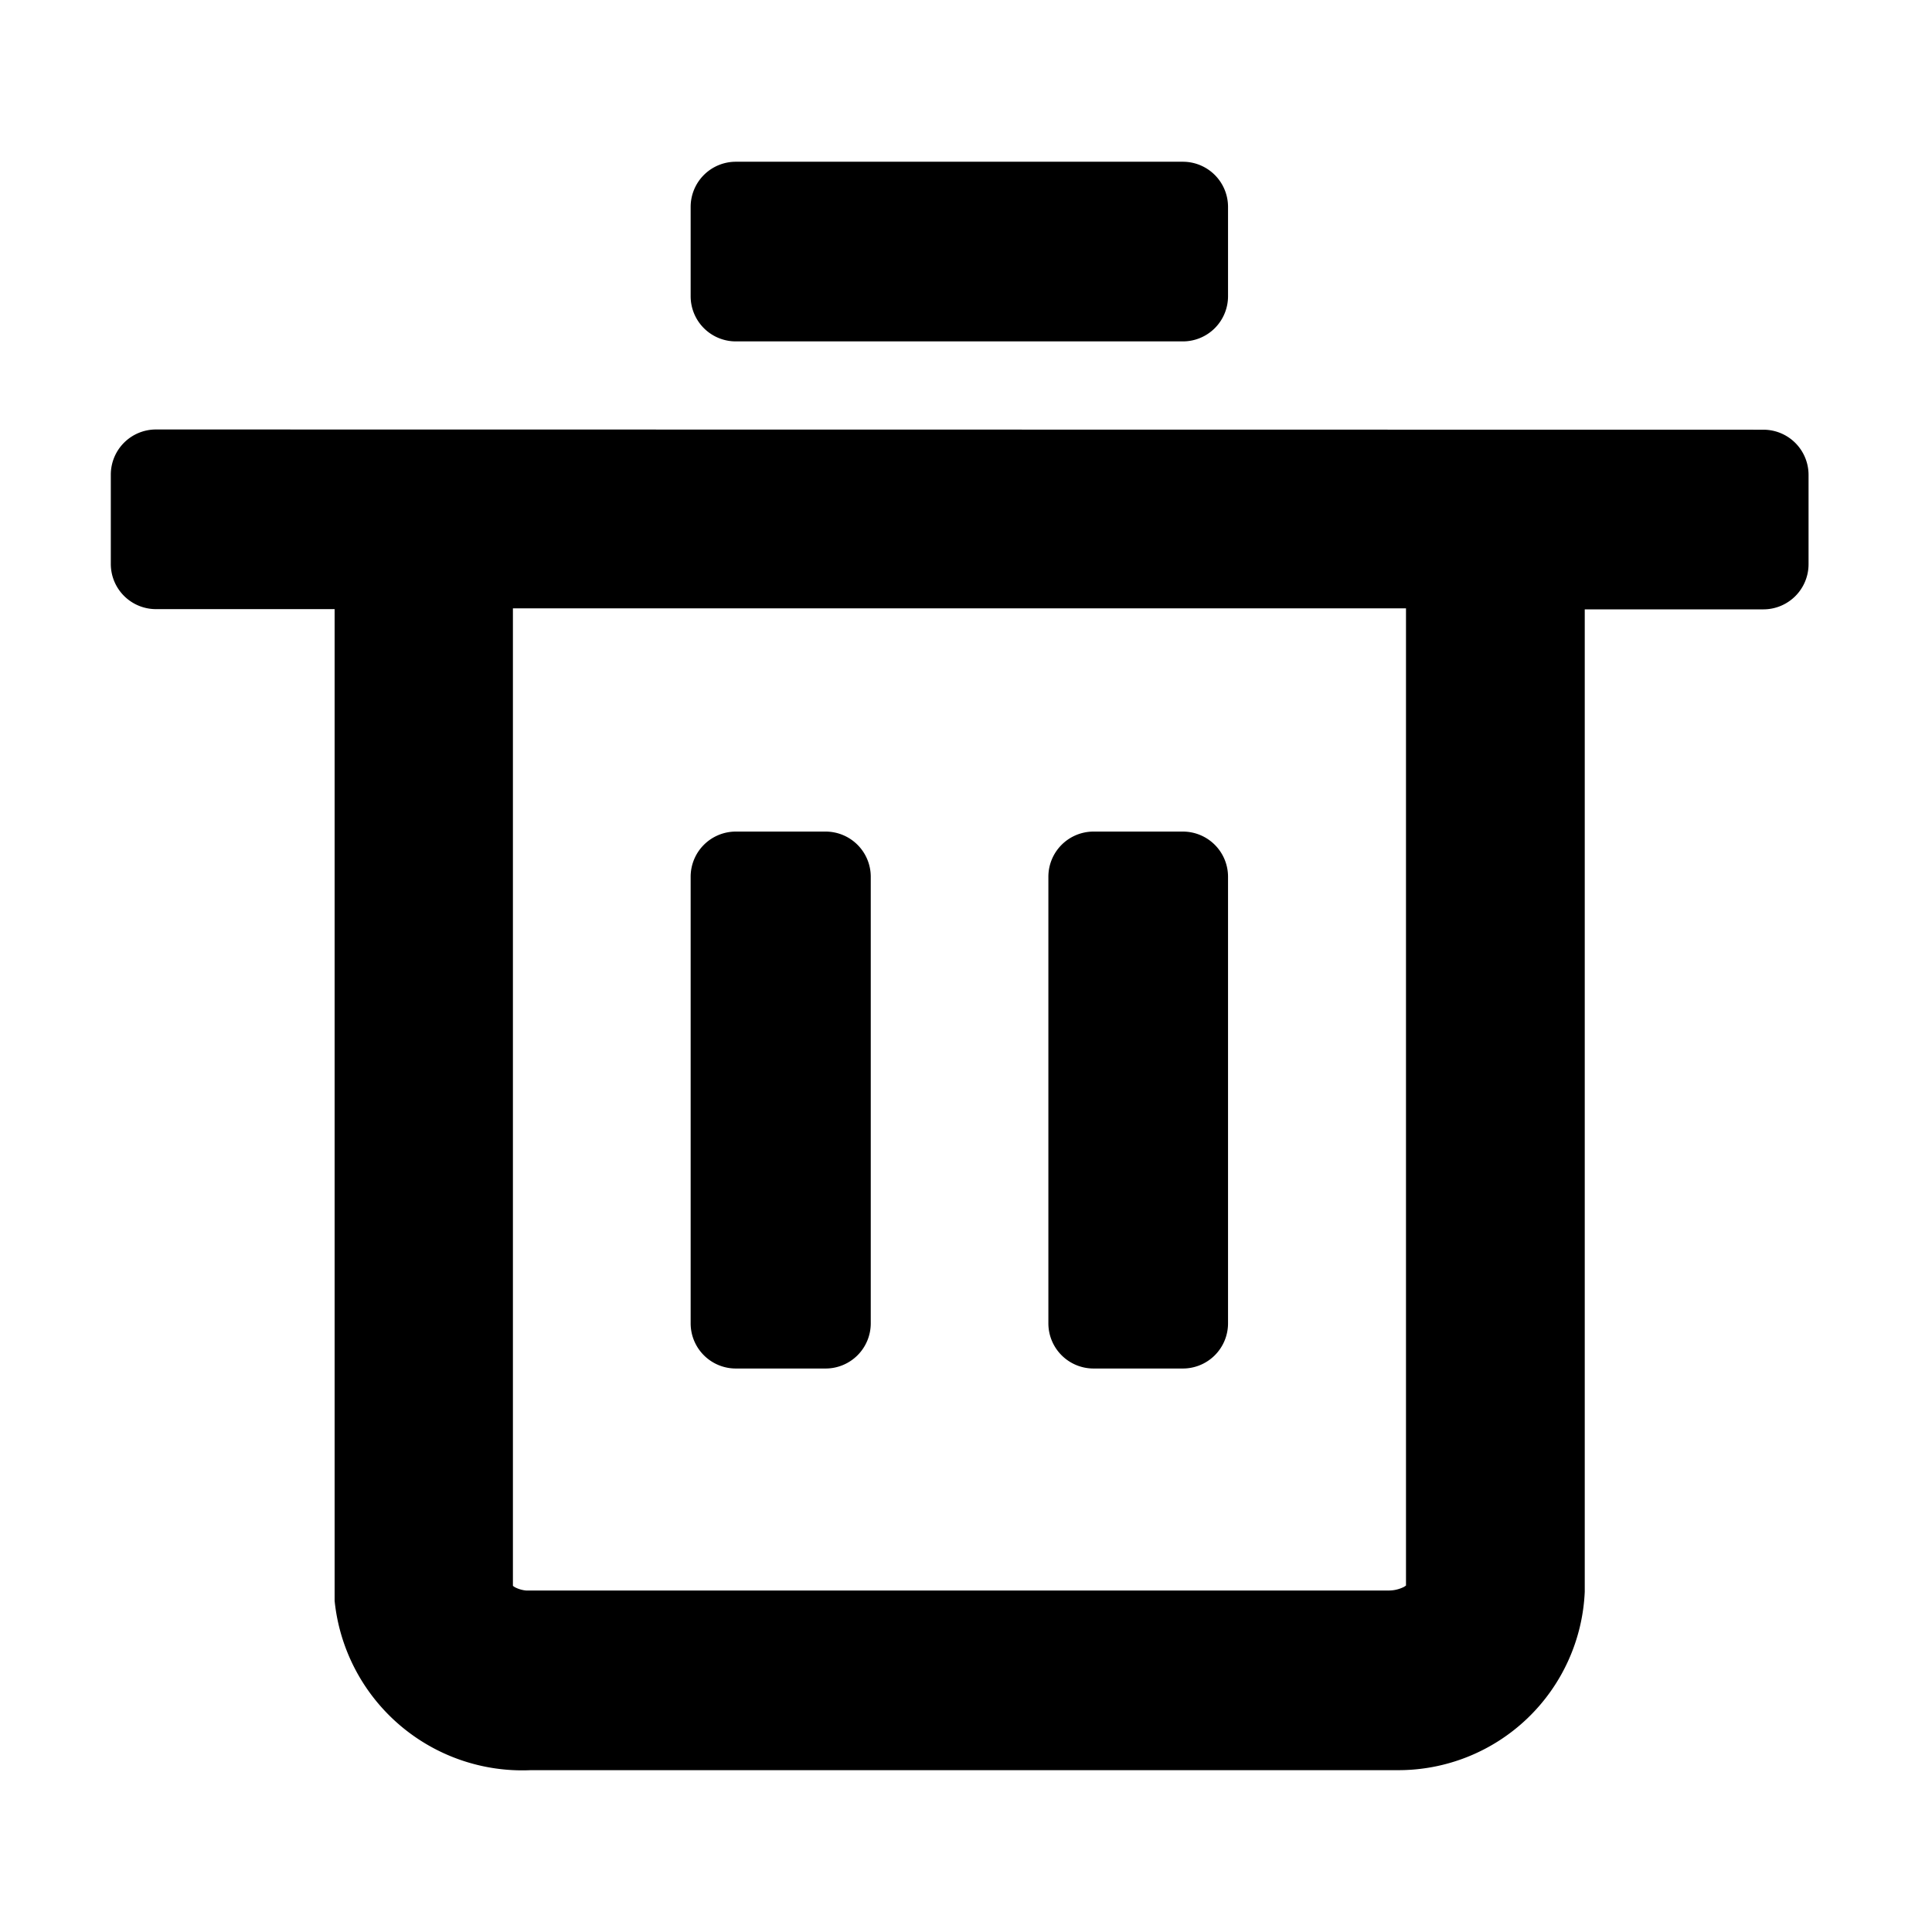 <svg t="1711960607091" class="icon" viewBox="0 0 1081 1024" version="1.1" xmlns="http://www.w3.org/2000/svg" p-id="1149" width="200" height="200"><path d="M986.655 211.929a25.272 25.272 0 0 1 25.272 25.272v49.976a25.272 25.272 0 0 1-25.272 25.272h-99.952v549.675a104.375 104.375 0 0 1-104.628 99.826H297.034a105.576 105.576 0 0 1-109.809-94.772V312.323H87.272a25.272 25.272 0 0 1-25.272-25.272v-49.976a25.272 25.272 0 0 1 25.272-25.272z m-199.905 99.952h-499.762v546.958l1.011 0.695a17.059 17.059 0 0 0 6.318 1.895h482.387a18.954 18.954 0 0 0 8.972-2.085l1.011-0.695V311.755zM461.936 436.79a25.272 25.272 0 0 1 25.272 25.272v249.881a25.272 25.272 0 0 1-25.272 25.272h-50.229a25.272 25.272 0 0 1-25.272-25.272V462.062a25.272 25.272 0 0 1 25.272-25.272h49.976z m199.905 0a25.272 25.272 0 0 1 25.272 25.272v249.881a25.272 25.272 0 0 1-25.272 25.272h-49.976a25.272 25.272 0 0 1-25.272-25.272V462.062a25.272 25.272 0 0 1 25.272-25.272h49.976z m1e-8-374.79a25.272 25.272 0 0 1 25.272 25.272v49.976a25.272 25.272 0 0 1-25.272 25.272H411.707a25.272 25.272 0 0 1-25.272-25.272V87.272a25.272 25.272 0 0 1 25.272-25.272h249.881z" p-id="1150"></path></svg>
